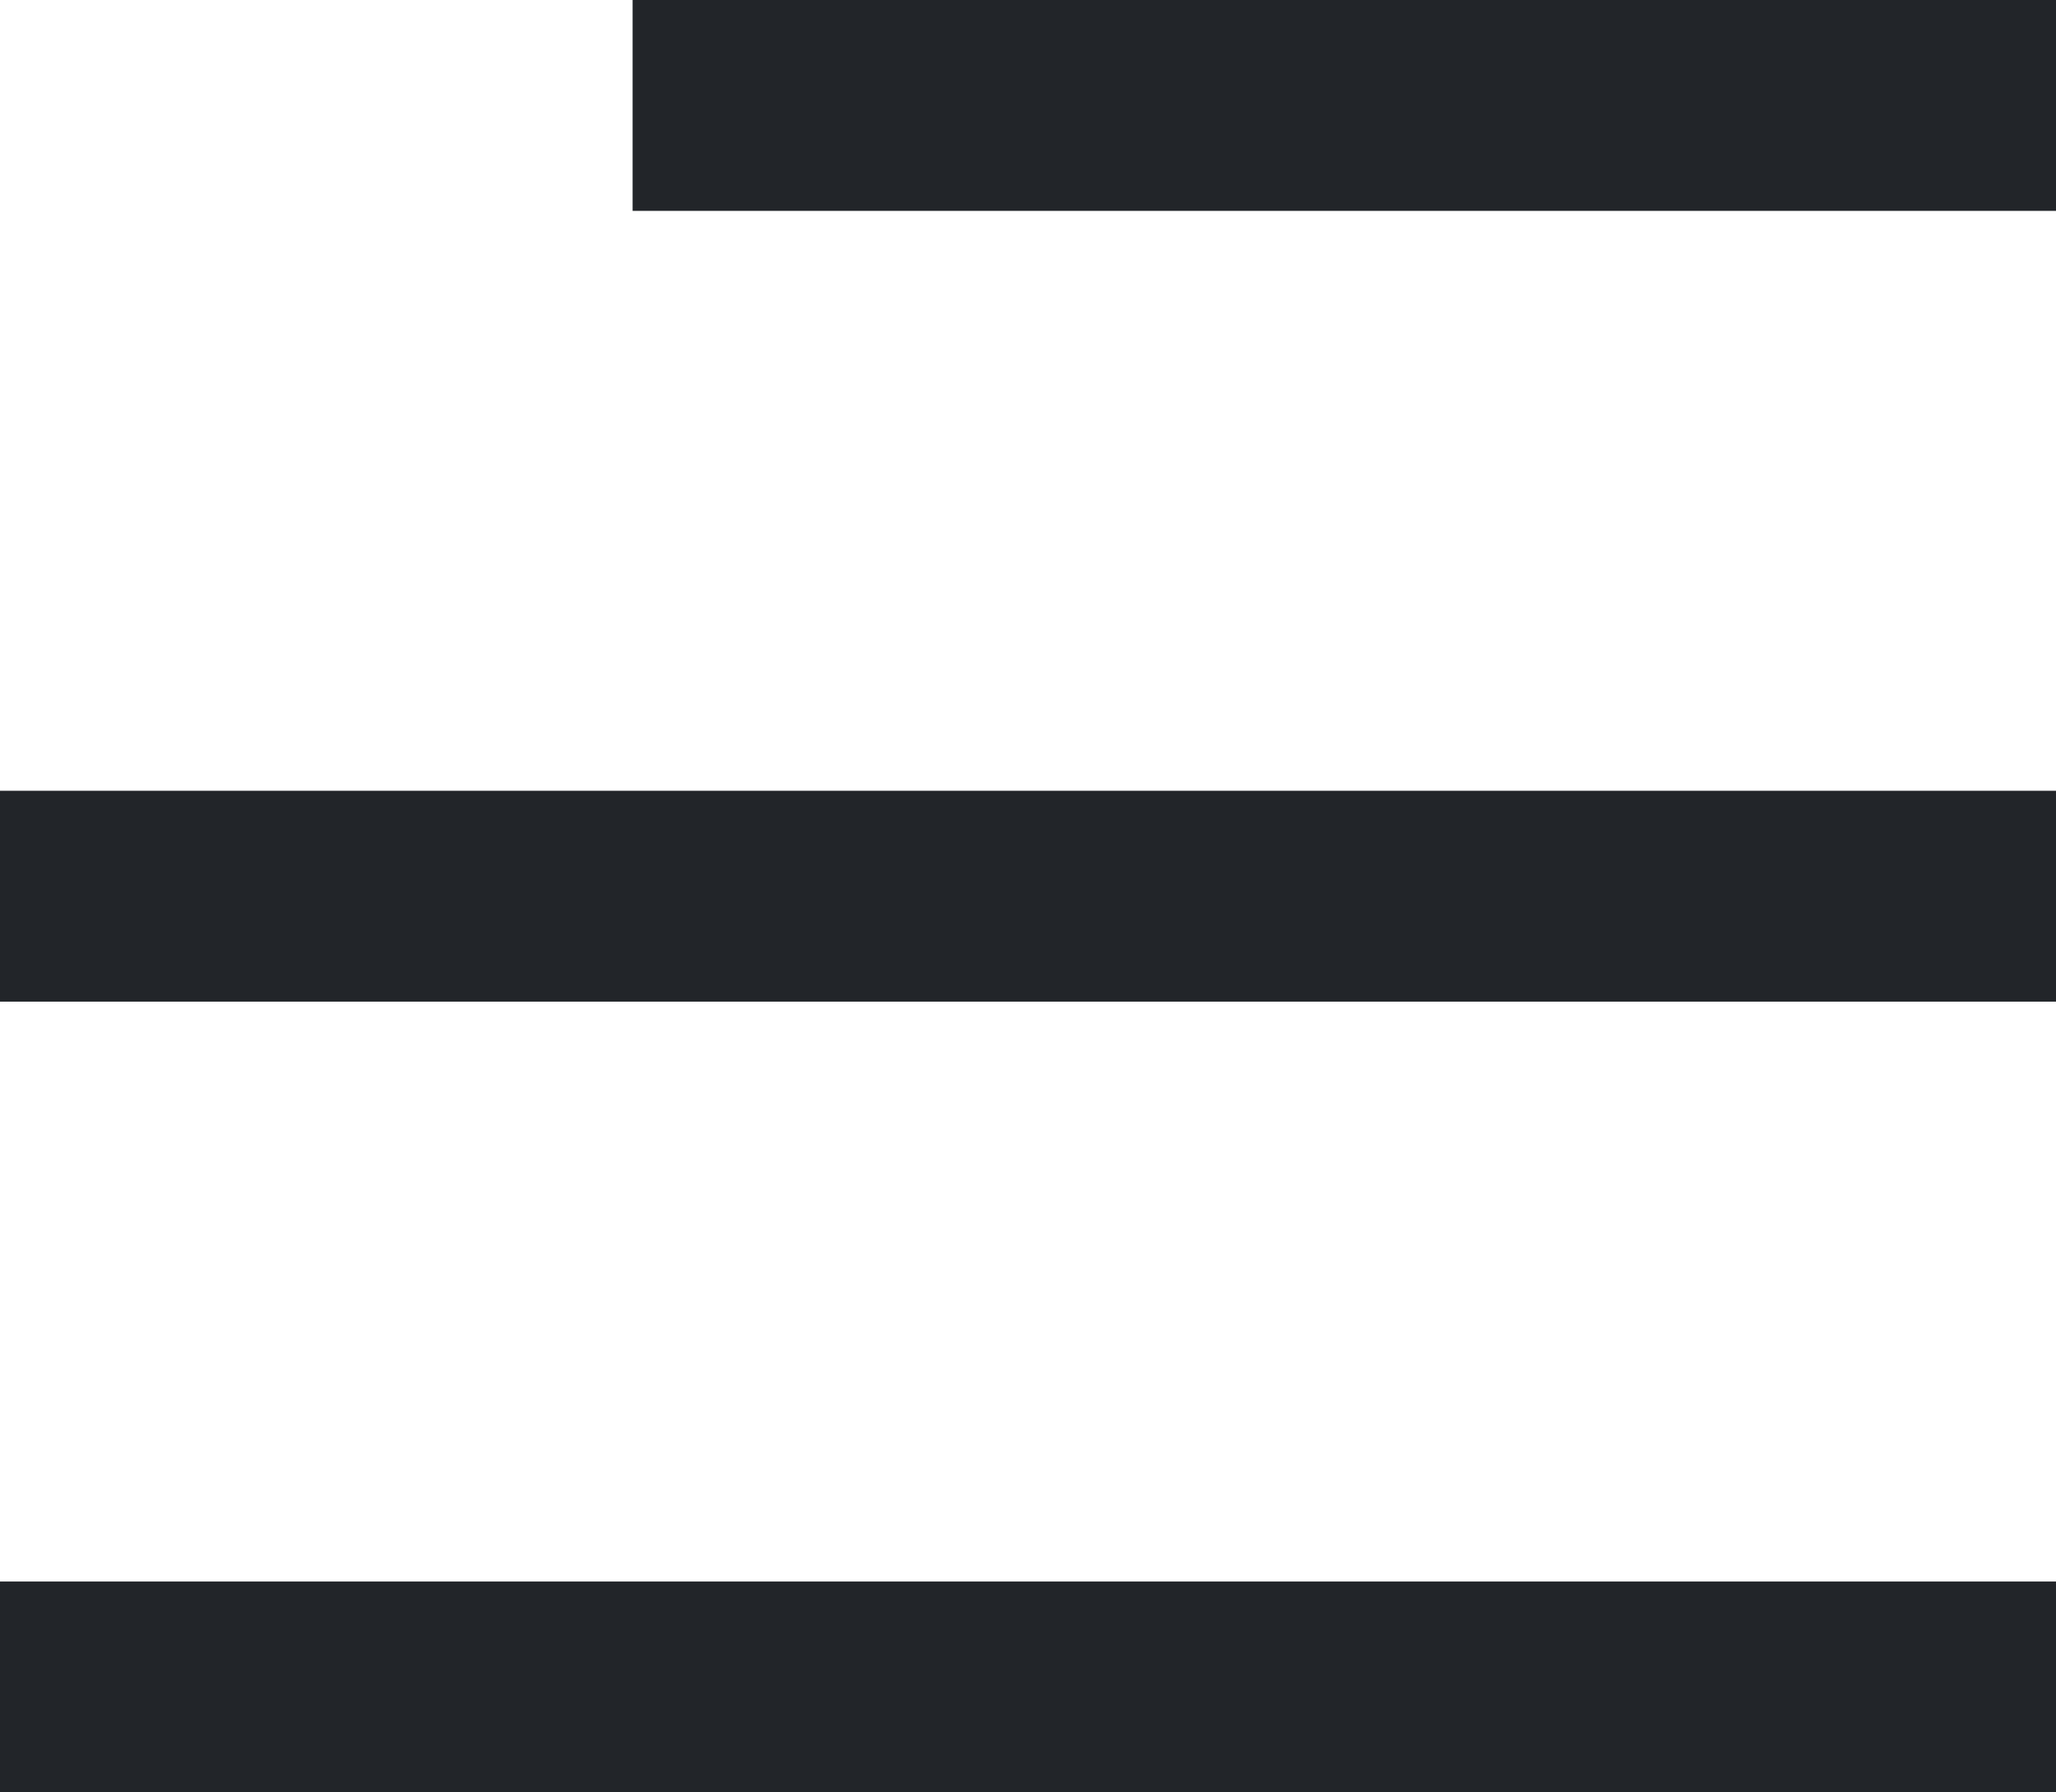 <svg width="39" height="34" viewBox="0 0 39 34" fill="none" xmlns="http://www.w3.org/2000/svg">
<path d="M0 32L19.5 32L39 32" stroke="#222529" stroke-width="4"/>
<path d="M0 17L19.5 17L39 17" stroke="#222529" stroke-width="4"/>
<path d="M12 2L25.5 2L39 2" stroke="#222529" stroke-width="4"/>
</svg>

